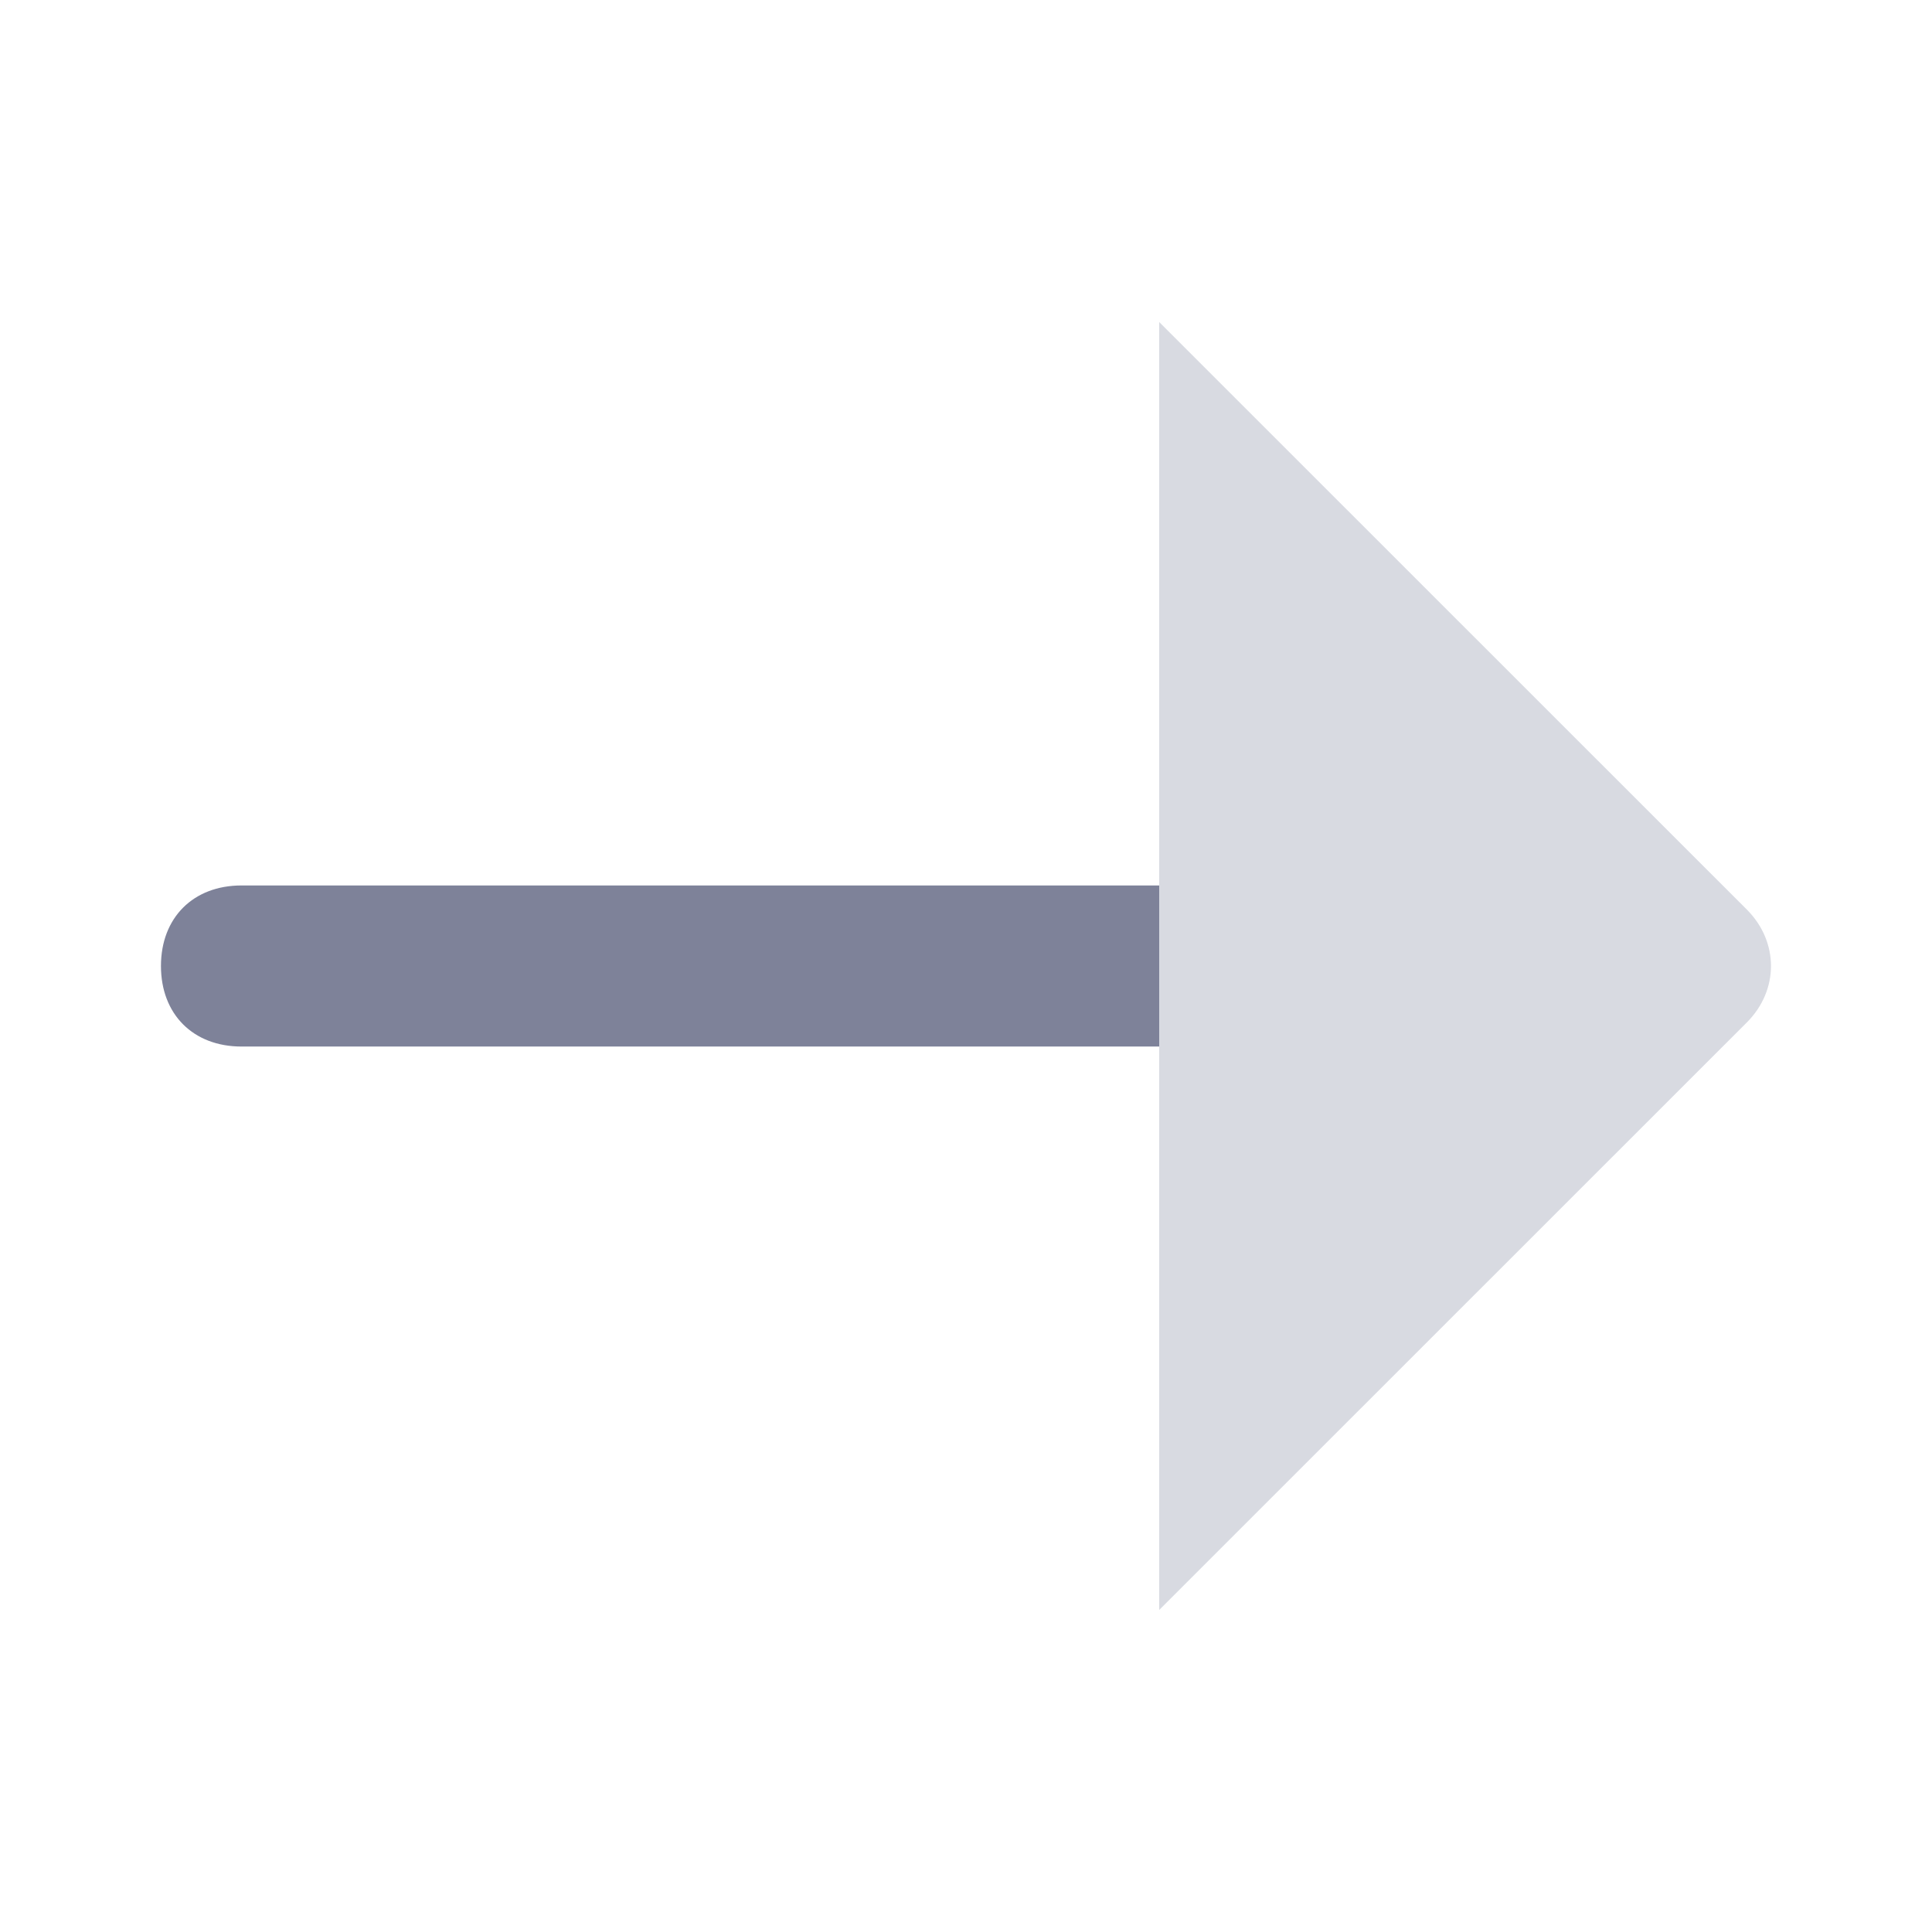 <svg width="16" height="16" viewBox="0 0 16 16" fill="none" xmlns="http://www.w3.org/2000/svg">
<path d="M9.6 7.333H2C1.6 7.333 1.333 7.6 1.333 8C1.333 8.4 1.6 8.667 2 8.667H9.6V7.333Z" fill="#7E8299"/>
<path opacity="0.3" d="M9.6 13.333V2.667L14.467 7.533C14.733 7.8 14.733 8.2 14.467 8.467L9.6 13.333Z" fill="#7E8299"/>
</svg>
